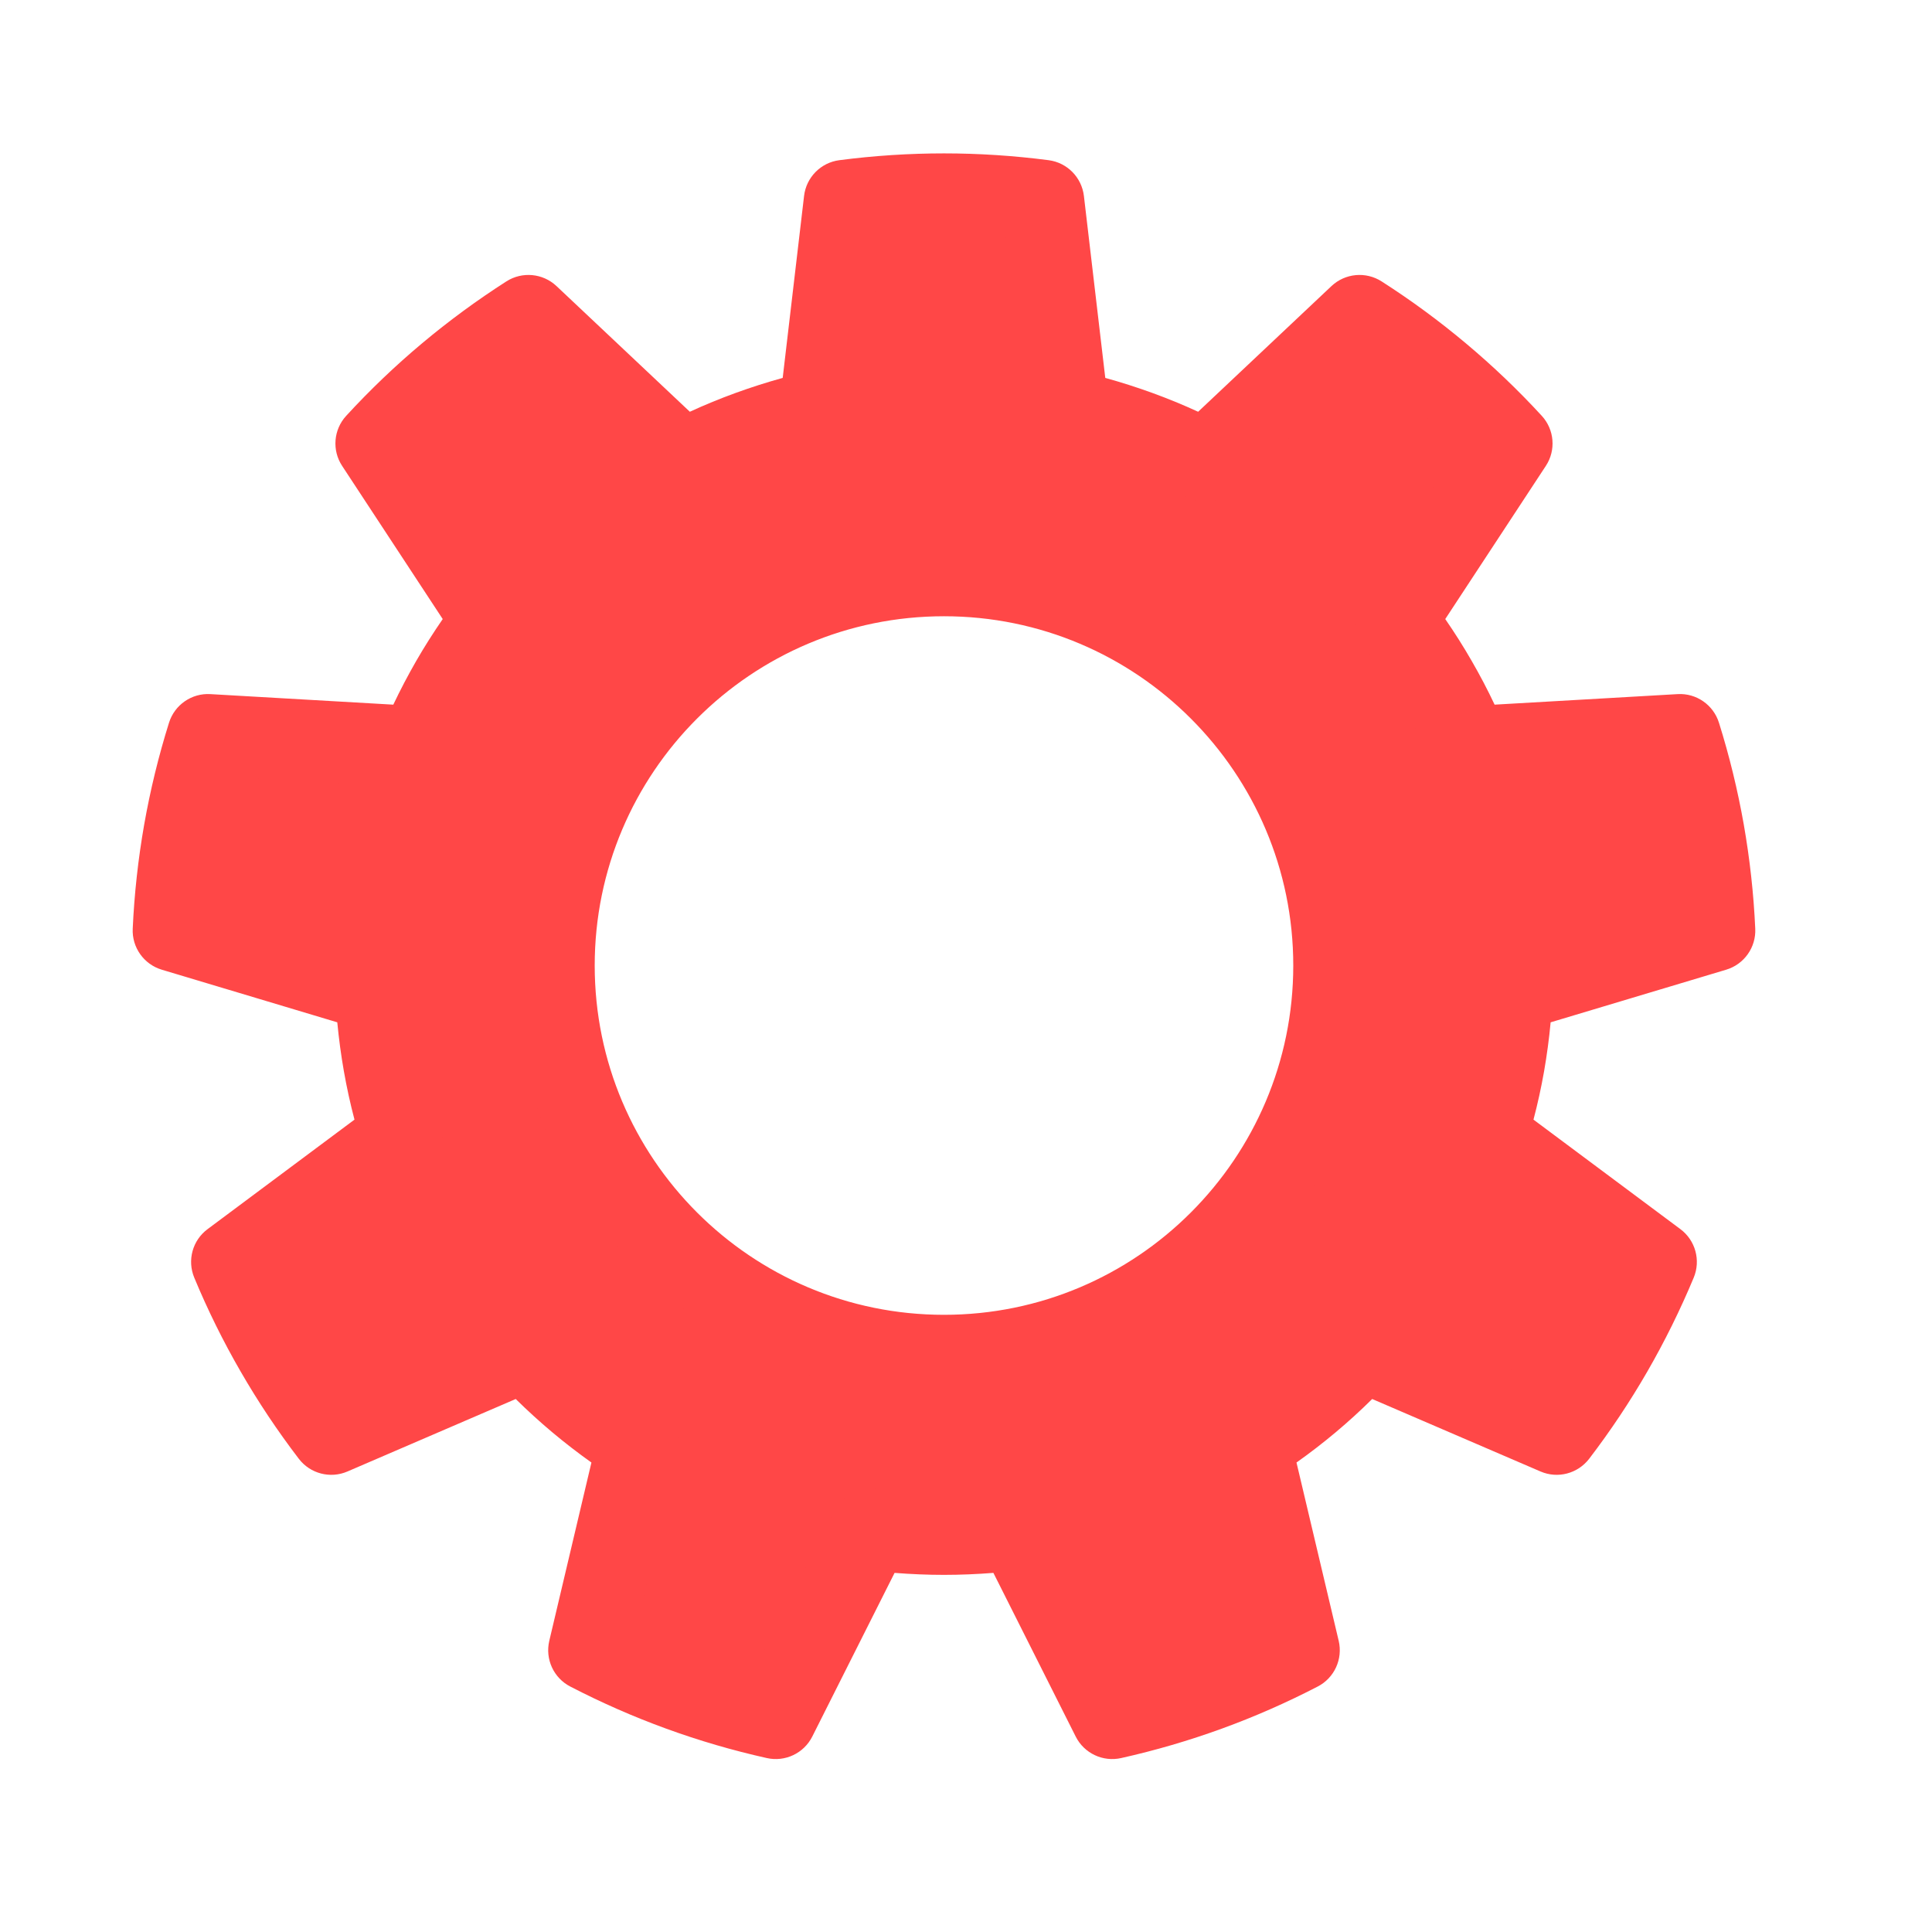 <svg width="33" height="33" viewBox="0 0 33 33" fill="none" xmlns="http://www.w3.org/2000/svg">
<path fill-rule="evenodd" clip-rule="evenodd" d="M17.822 3.429C16.695 3.283 15.555 3.283 14.428 3.429L14.007 7.017C13.19 7.2 12.4 7.487 11.656 7.872L9.027 5.395C8.07 6.007 7.197 6.74 6.428 7.576L8.411 10.595C7.903 11.261 7.482 11.989 7.161 12.761L3.554 12.553C3.214 13.637 3.016 14.761 2.965 15.895L6.425 16.933C6.463 17.77 6.609 18.598 6.859 19.397L3.963 21.556C4.399 22.604 4.97 23.592 5.66 24.494L8.977 23.066C9.544 23.682 10.188 24.222 10.893 24.673L10.062 28.189C11.071 28.712 12.143 29.102 13.251 29.349L14.874 26.122C15.705 26.23 16.545 26.23 17.376 26.122L18.999 29.349C20.107 29.102 21.179 28.712 22.188 28.189L21.356 24.673C22.062 24.222 22.706 23.682 23.272 23.066L26.59 24.494C27.28 23.592 27.851 22.604 28.287 21.556L25.391 19.397C25.641 18.598 25.787 17.77 25.825 16.933L29.285 15.895C29.233 14.761 29.035 13.637 28.696 12.553L25.089 12.761C24.768 11.989 24.347 11.261 23.839 10.595L25.822 7.576C25.053 6.74 24.18 6.007 23.223 5.395L20.593 7.872C19.85 7.487 19.06 7.2 18.243 7.017L17.822 3.429ZM16.125 9.829C19.803 9.829 22.789 12.815 22.789 16.493C22.789 20.171 19.803 23.157 16.125 23.157C12.447 23.157 9.461 20.171 9.461 16.493C9.461 12.815 12.447 9.829 16.125 9.829Z" fill="#FF4747"/>
<path fill-rule="evenodd" clip-rule="evenodd" d="M13.369 6.455L13.734 3.347C13.771 3.029 14.02 2.777 14.337 2.736C14.93 2.659 15.527 2.62 16.124 2.62C16.721 2.62 17.317 2.659 17.91 2.736C18.228 2.777 18.476 3.029 18.514 3.347L18.879 6.455C19.151 6.53 19.419 6.616 19.684 6.712C19.948 6.808 20.209 6.915 20.465 7.033L22.743 4.886C22.976 4.667 23.328 4.634 23.598 4.806C24.101 5.128 24.583 5.482 25.04 5.866C25.497 6.249 25.93 6.662 26.335 7.103C26.551 7.338 26.58 7.691 26.404 7.958L24.686 10.574C24.846 10.806 24.997 11.044 25.137 11.288C25.278 11.532 25.409 11.781 25.529 12.036L28.655 11.856C28.974 11.837 29.265 12.039 29.361 12.344C29.54 12.915 29.681 13.495 29.785 14.083C29.888 14.671 29.954 15.265 29.981 15.863C29.996 16.182 29.791 16.471 29.485 16.563L26.486 17.462C26.46 17.743 26.422 18.022 26.374 18.299C26.325 18.576 26.265 18.852 26.193 19.124L28.703 20.995C28.959 21.186 29.053 21.527 28.93 21.823C28.7 22.375 28.435 22.911 28.137 23.428C27.839 23.945 27.507 24.442 27.144 24.917C26.949 25.171 26.607 25.261 26.313 25.134L23.438 23.896C23.238 24.094 23.03 24.284 22.814 24.465C22.598 24.646 22.375 24.818 22.145 24.981L22.866 28.027C22.939 28.339 22.792 28.66 22.508 28.807C21.977 29.082 21.429 29.323 20.868 29.527C20.307 29.731 19.733 29.899 19.15 30.029C18.838 30.099 18.518 29.948 18.374 29.662L16.968 26.866C16.687 26.888 16.405 26.9 16.124 26.9C15.842 26.9 15.561 26.888 15.28 26.866L13.874 29.662C13.73 29.948 13.41 30.099 13.098 30.029C12.514 29.899 11.94 29.731 11.38 29.527C10.819 29.323 10.271 29.082 9.74 28.807C9.456 28.66 9.309 28.339 9.382 28.027L10.102 24.981C9.873 24.818 9.65 24.646 9.434 24.465C9.218 24.284 9.01 24.094 8.809 23.896L5.935 25.134C5.641 25.261 5.298 25.171 5.104 24.917C4.741 24.442 4.409 23.945 4.111 23.428C3.812 22.911 3.547 22.375 3.318 21.823C3.195 21.527 3.288 21.186 3.545 20.995L6.055 19.124C5.983 18.852 5.923 18.576 5.874 18.299C5.825 18.022 5.788 17.743 5.761 17.462L2.763 16.563C2.457 16.471 2.252 16.182 2.267 15.863C2.294 15.265 2.36 14.671 2.463 14.083C2.567 13.495 2.708 12.915 2.887 12.344C2.983 12.039 3.274 11.837 3.593 11.856L6.718 12.036C6.839 11.781 6.97 11.532 7.11 11.288C7.251 11.044 7.402 10.806 7.562 10.574L5.844 7.958C5.668 7.691 5.697 7.338 5.913 7.103C6.318 6.662 6.75 6.249 7.207 5.866C7.665 5.482 8.147 5.128 8.65 4.806C8.92 4.634 9.272 4.667 9.505 4.886L11.783 7.033C12.039 6.915 12.3 6.808 12.564 6.712C12.829 6.616 13.097 6.53 13.369 6.455ZM17.192 4.062C16.837 4.031 16.48 4.016 16.124 4.016C15.767 4.016 15.411 4.031 15.055 4.062L14.699 7.097C14.664 7.392 14.447 7.632 14.158 7.697C13.779 7.782 13.406 7.891 13.042 8.023C12.677 8.156 12.321 8.312 11.976 8.491C11.713 8.627 11.393 8.583 11.177 8.379L8.953 6.283C8.661 6.488 8.378 6.706 8.105 6.935C7.831 7.164 7.568 7.405 7.316 7.657L8.993 10.211C9.156 10.459 9.145 10.783 8.965 11.018C8.729 11.327 8.513 11.65 8.319 11.986C8.125 12.322 7.953 12.67 7.804 13.029C7.69 13.302 7.415 13.474 7.119 13.457L4.069 13.281C3.976 13.626 3.9 13.974 3.838 14.326C3.776 14.677 3.729 15.03 3.698 15.386L6.624 16.264C6.908 16.349 7.108 16.605 7.121 16.901C7.139 17.289 7.181 17.675 7.249 18.057C7.316 18.439 7.408 18.816 7.524 19.187C7.613 19.47 7.513 19.778 7.275 19.955L4.825 21.781C4.976 22.105 5.141 22.421 5.319 22.73C5.498 23.039 5.689 23.34 5.894 23.632L8.7 22.424C8.973 22.306 9.289 22.374 9.49 22.592C9.753 22.878 10.034 23.146 10.331 23.396C10.628 23.645 10.941 23.875 11.268 24.084C11.518 24.244 11.64 24.544 11.572 24.833L10.869 27.806C11.192 27.957 11.522 28.093 11.857 28.215C12.192 28.337 12.532 28.445 12.877 28.538L14.25 25.808C14.383 25.543 14.669 25.391 14.963 25.429C15.348 25.479 15.736 25.504 16.124 25.504C16.512 25.504 16.899 25.479 17.285 25.429C17.579 25.391 17.865 25.543 17.998 25.808L19.371 28.538C19.716 28.445 20.056 28.337 20.391 28.215C20.726 28.093 21.056 27.957 21.379 27.806L20.676 24.833C20.608 24.544 20.73 24.244 20.979 24.084C21.307 23.875 21.62 23.645 21.917 23.396C22.214 23.146 22.495 22.878 22.758 22.592C22.958 22.374 23.275 22.306 23.547 22.424L26.354 23.632C26.558 23.34 26.75 23.039 26.928 22.73C27.107 22.421 27.272 22.105 27.423 21.781L24.973 19.955C24.735 19.778 24.635 19.47 24.724 19.187C24.84 18.816 24.932 18.439 24.999 18.057C25.067 17.675 25.109 17.289 25.127 16.901C25.14 16.605 25.339 16.349 25.623 16.264L28.55 15.386C28.519 15.03 28.472 14.677 28.41 14.326C28.348 13.974 28.271 13.626 28.179 13.281L25.128 13.457C24.832 13.474 24.558 13.302 24.444 13.029C24.295 12.67 24.122 12.322 23.929 11.986C23.735 11.65 23.519 11.327 23.283 11.018C23.103 10.783 23.092 10.459 23.254 10.211L24.932 7.657C24.68 7.405 24.416 7.164 24.143 6.935C23.87 6.706 23.587 6.488 23.295 6.283L21.071 8.379C20.855 8.583 20.535 8.627 20.271 8.491C19.926 8.312 19.571 8.156 19.206 8.023C18.842 7.891 18.469 7.782 18.09 7.697C17.8 7.632 17.584 7.392 17.549 7.097L17.192 4.062ZM16.124 9.13C14.092 9.13 12.252 9.955 10.919 11.287C9.587 12.62 8.762 14.46 8.762 16.492C8.762 18.523 9.587 20.364 10.919 21.697C12.252 23.029 14.092 23.854 16.124 23.854C18.155 23.854 19.996 23.029 21.328 21.697C22.661 20.364 23.485 18.523 23.485 16.492C23.485 14.46 22.661 12.62 21.328 11.287C19.996 9.955 18.155 9.13 16.124 9.13ZM16.124 10.526C17.77 10.526 19.262 11.194 20.341 12.274C21.421 13.354 22.09 14.846 22.09 16.492C22.09 18.138 21.421 19.63 20.341 20.71C19.262 21.79 17.77 22.458 16.124 22.458C14.478 22.458 12.986 21.79 11.906 20.71C10.826 19.63 10.158 18.138 10.158 16.492C10.158 14.846 10.826 13.354 11.906 12.274C12.986 11.194 14.478 10.526 16.124 10.526Z" fill="#FF4747"/>
</svg>
